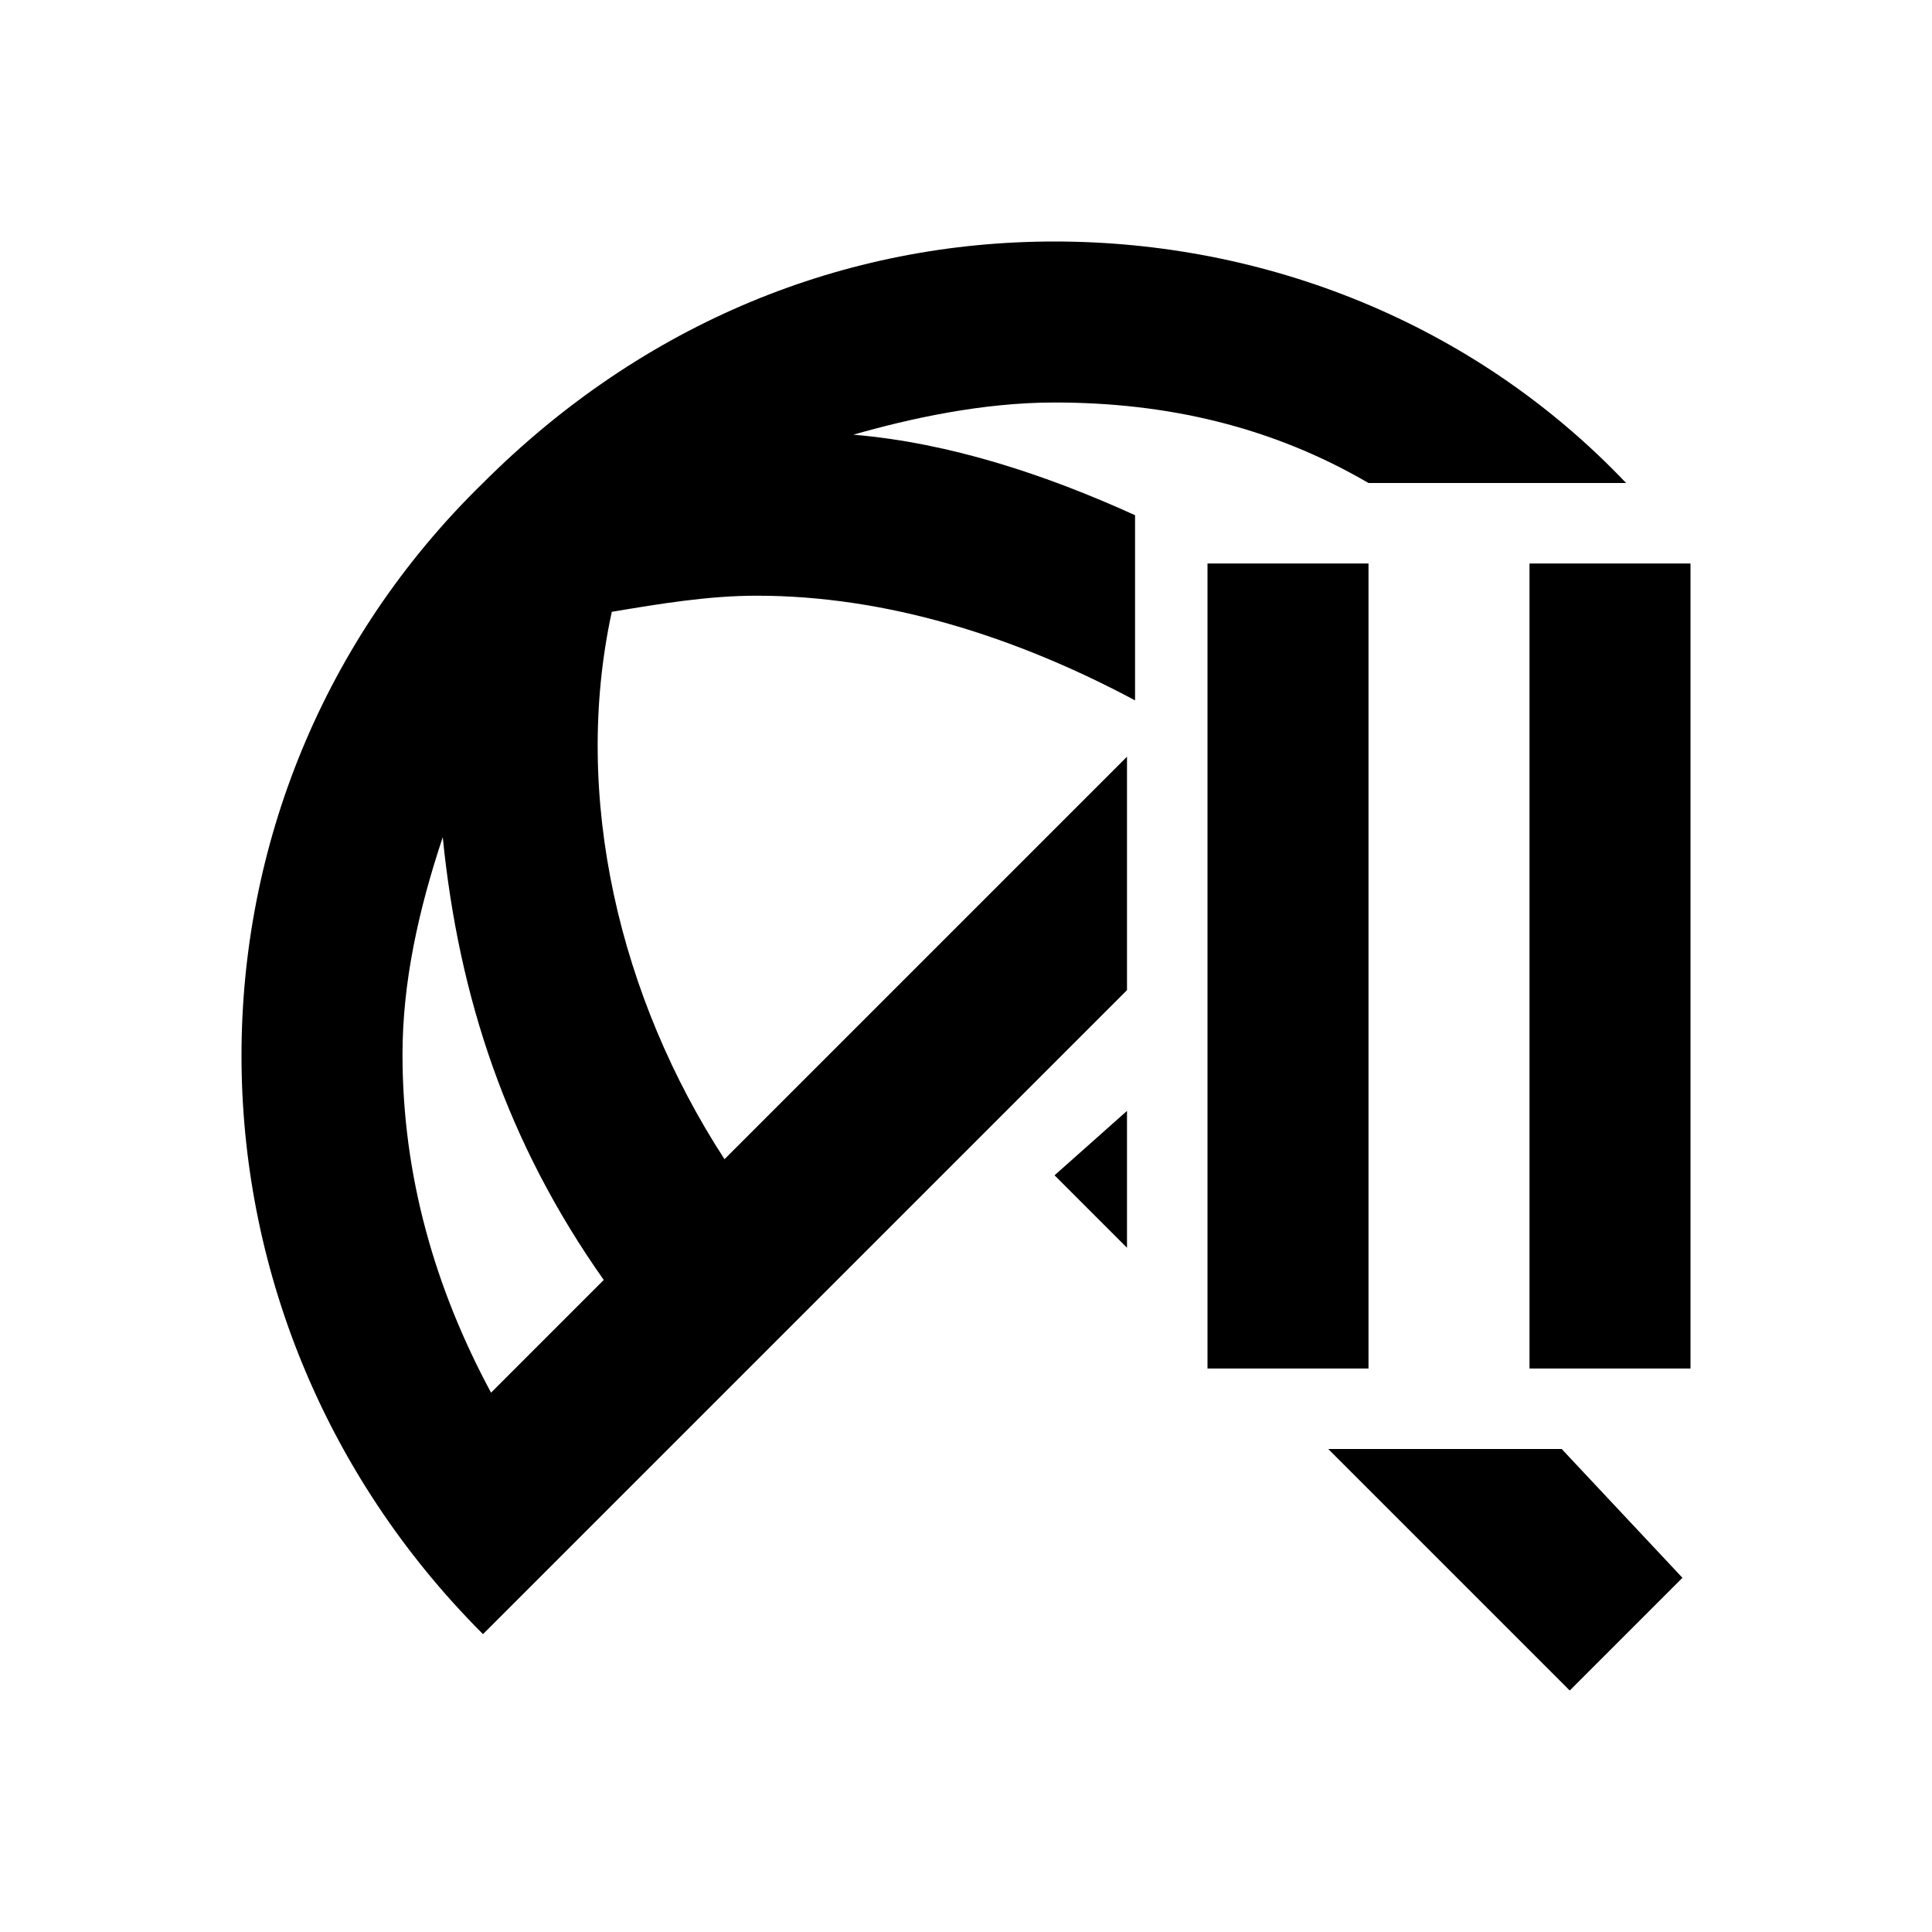 <?xml version="1.0" encoding="utf-8"?>
<!-- Generator: Adobe Illustrator 22.0.1, SVG Export Plug-In . SVG Version: 6.00 Build 0)  -->
<svg version="1.1" id="Layer_1" xmlns="http://www.w3.org/2000/svg" xmlns:xlink="http://www.w3.org/1999/xlink" x="0px" y="0px"
	 viewBox="0 0 24 24" style="enable-background:new 0 0 24 24;" xml:space="preserve">
<path d="M19.4,18h-2.9l3,3l1.4-1.4L19.4,18z M13.1,14.6l0.9,0.9v-1.7L13.1,14.6z M13.1,3C10.5,3,8,4,6,6l0,0C2,9.9,2,16.3,6,20.3
	l8-8V9.4l-5,5c-1.3-2-1.9-4.5-1.4-6.8c0.6-0.1,1.2-0.2,1.8-0.2c1.6,0,3.2,0.5,4.7,1.3V6.4c-1.1-0.5-2.3-0.9-3.5-1
	C11.3,5.2,12.2,5,13.1,5c1.4,0,2.7,0.3,3.9,1h3.2l0,0C18.3,4,15.7,3,13.1,3z M7.5,15.9l-1.4,1.4C5.4,16,5,14.6,5,13.1
	c0-0.9,0.2-1.8,0.5-2.7C5.7,12.4,6.3,14.2,7.5,15.9z"/>
<rect x="15" y="7" width="2" height="10"/>
<rect x="19" y="7" width="2" height="10"/>
</svg>
